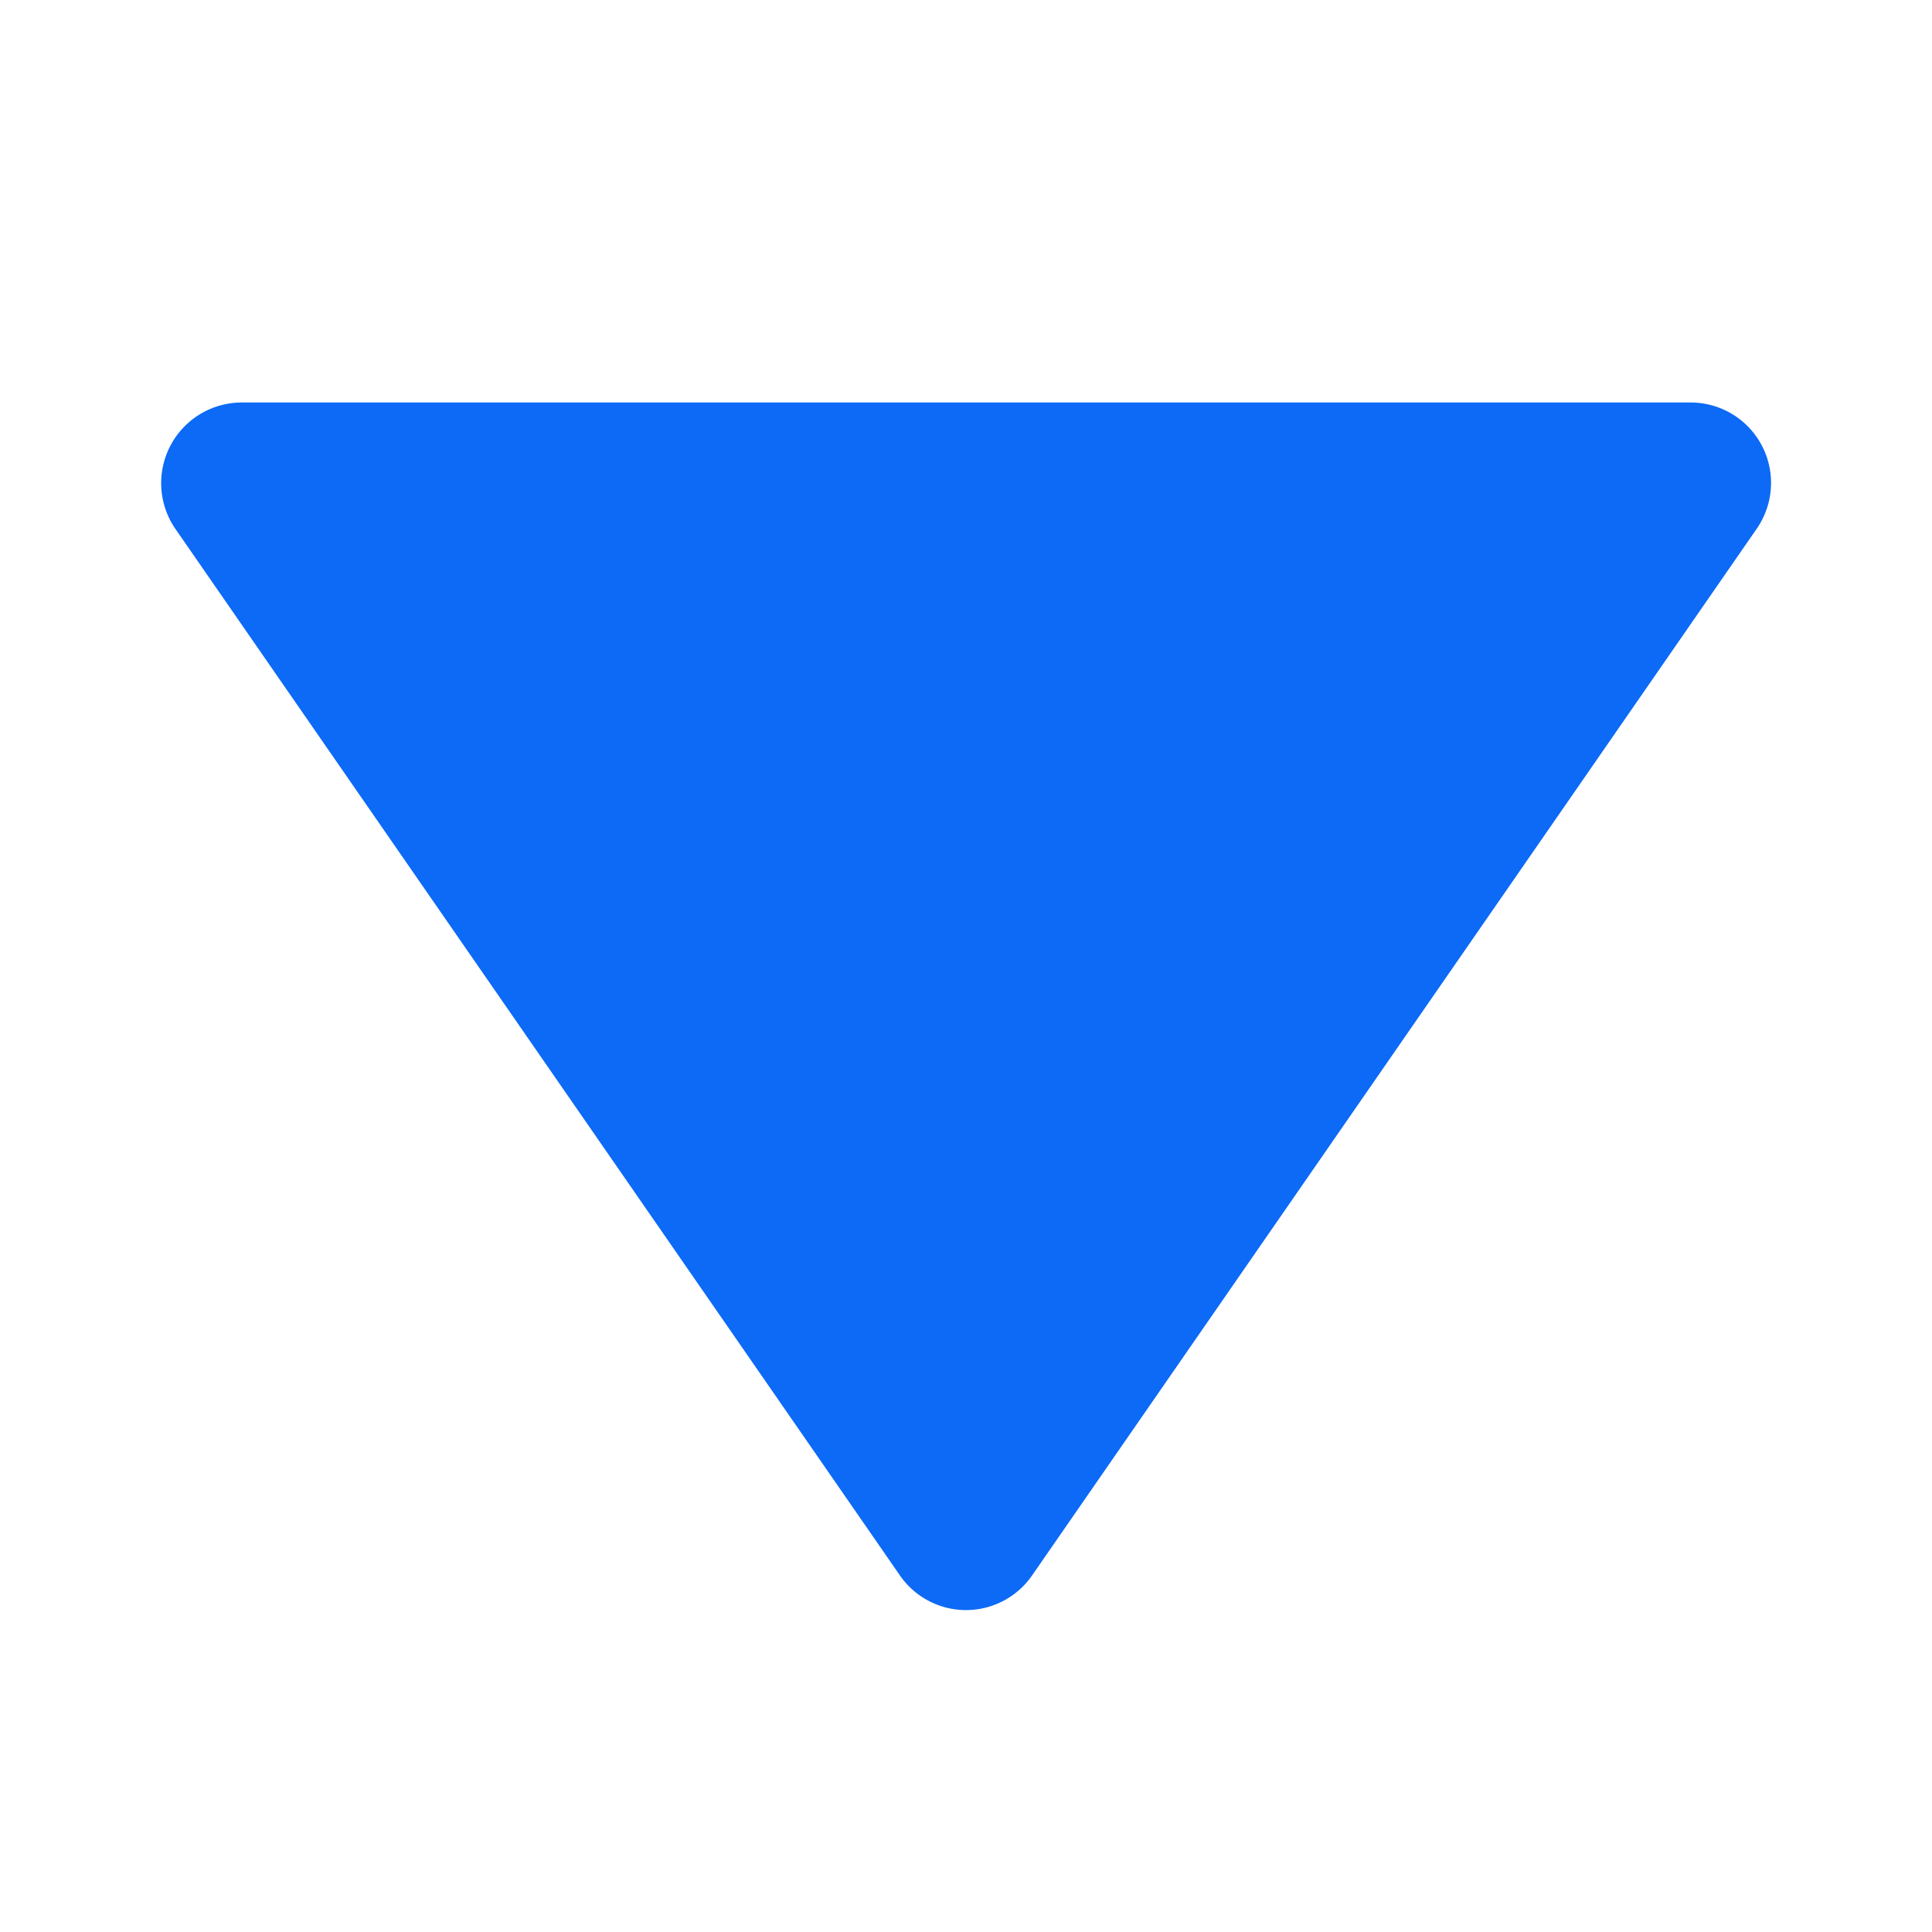 <svg xmlns="http://www.w3.org/2000/svg" width="24" height="24" viewBox="0 0 24 24" style="fill: #0C6AF6;transform: ;msFilter:;"><path d="M11.178 19.569a.998.998 0 0 0 1.644 0l9-13A.999.999 0 0 0 21 5H3a1.002 1.002 0 0 0-.822 1.569l9 13z"></path></svg>